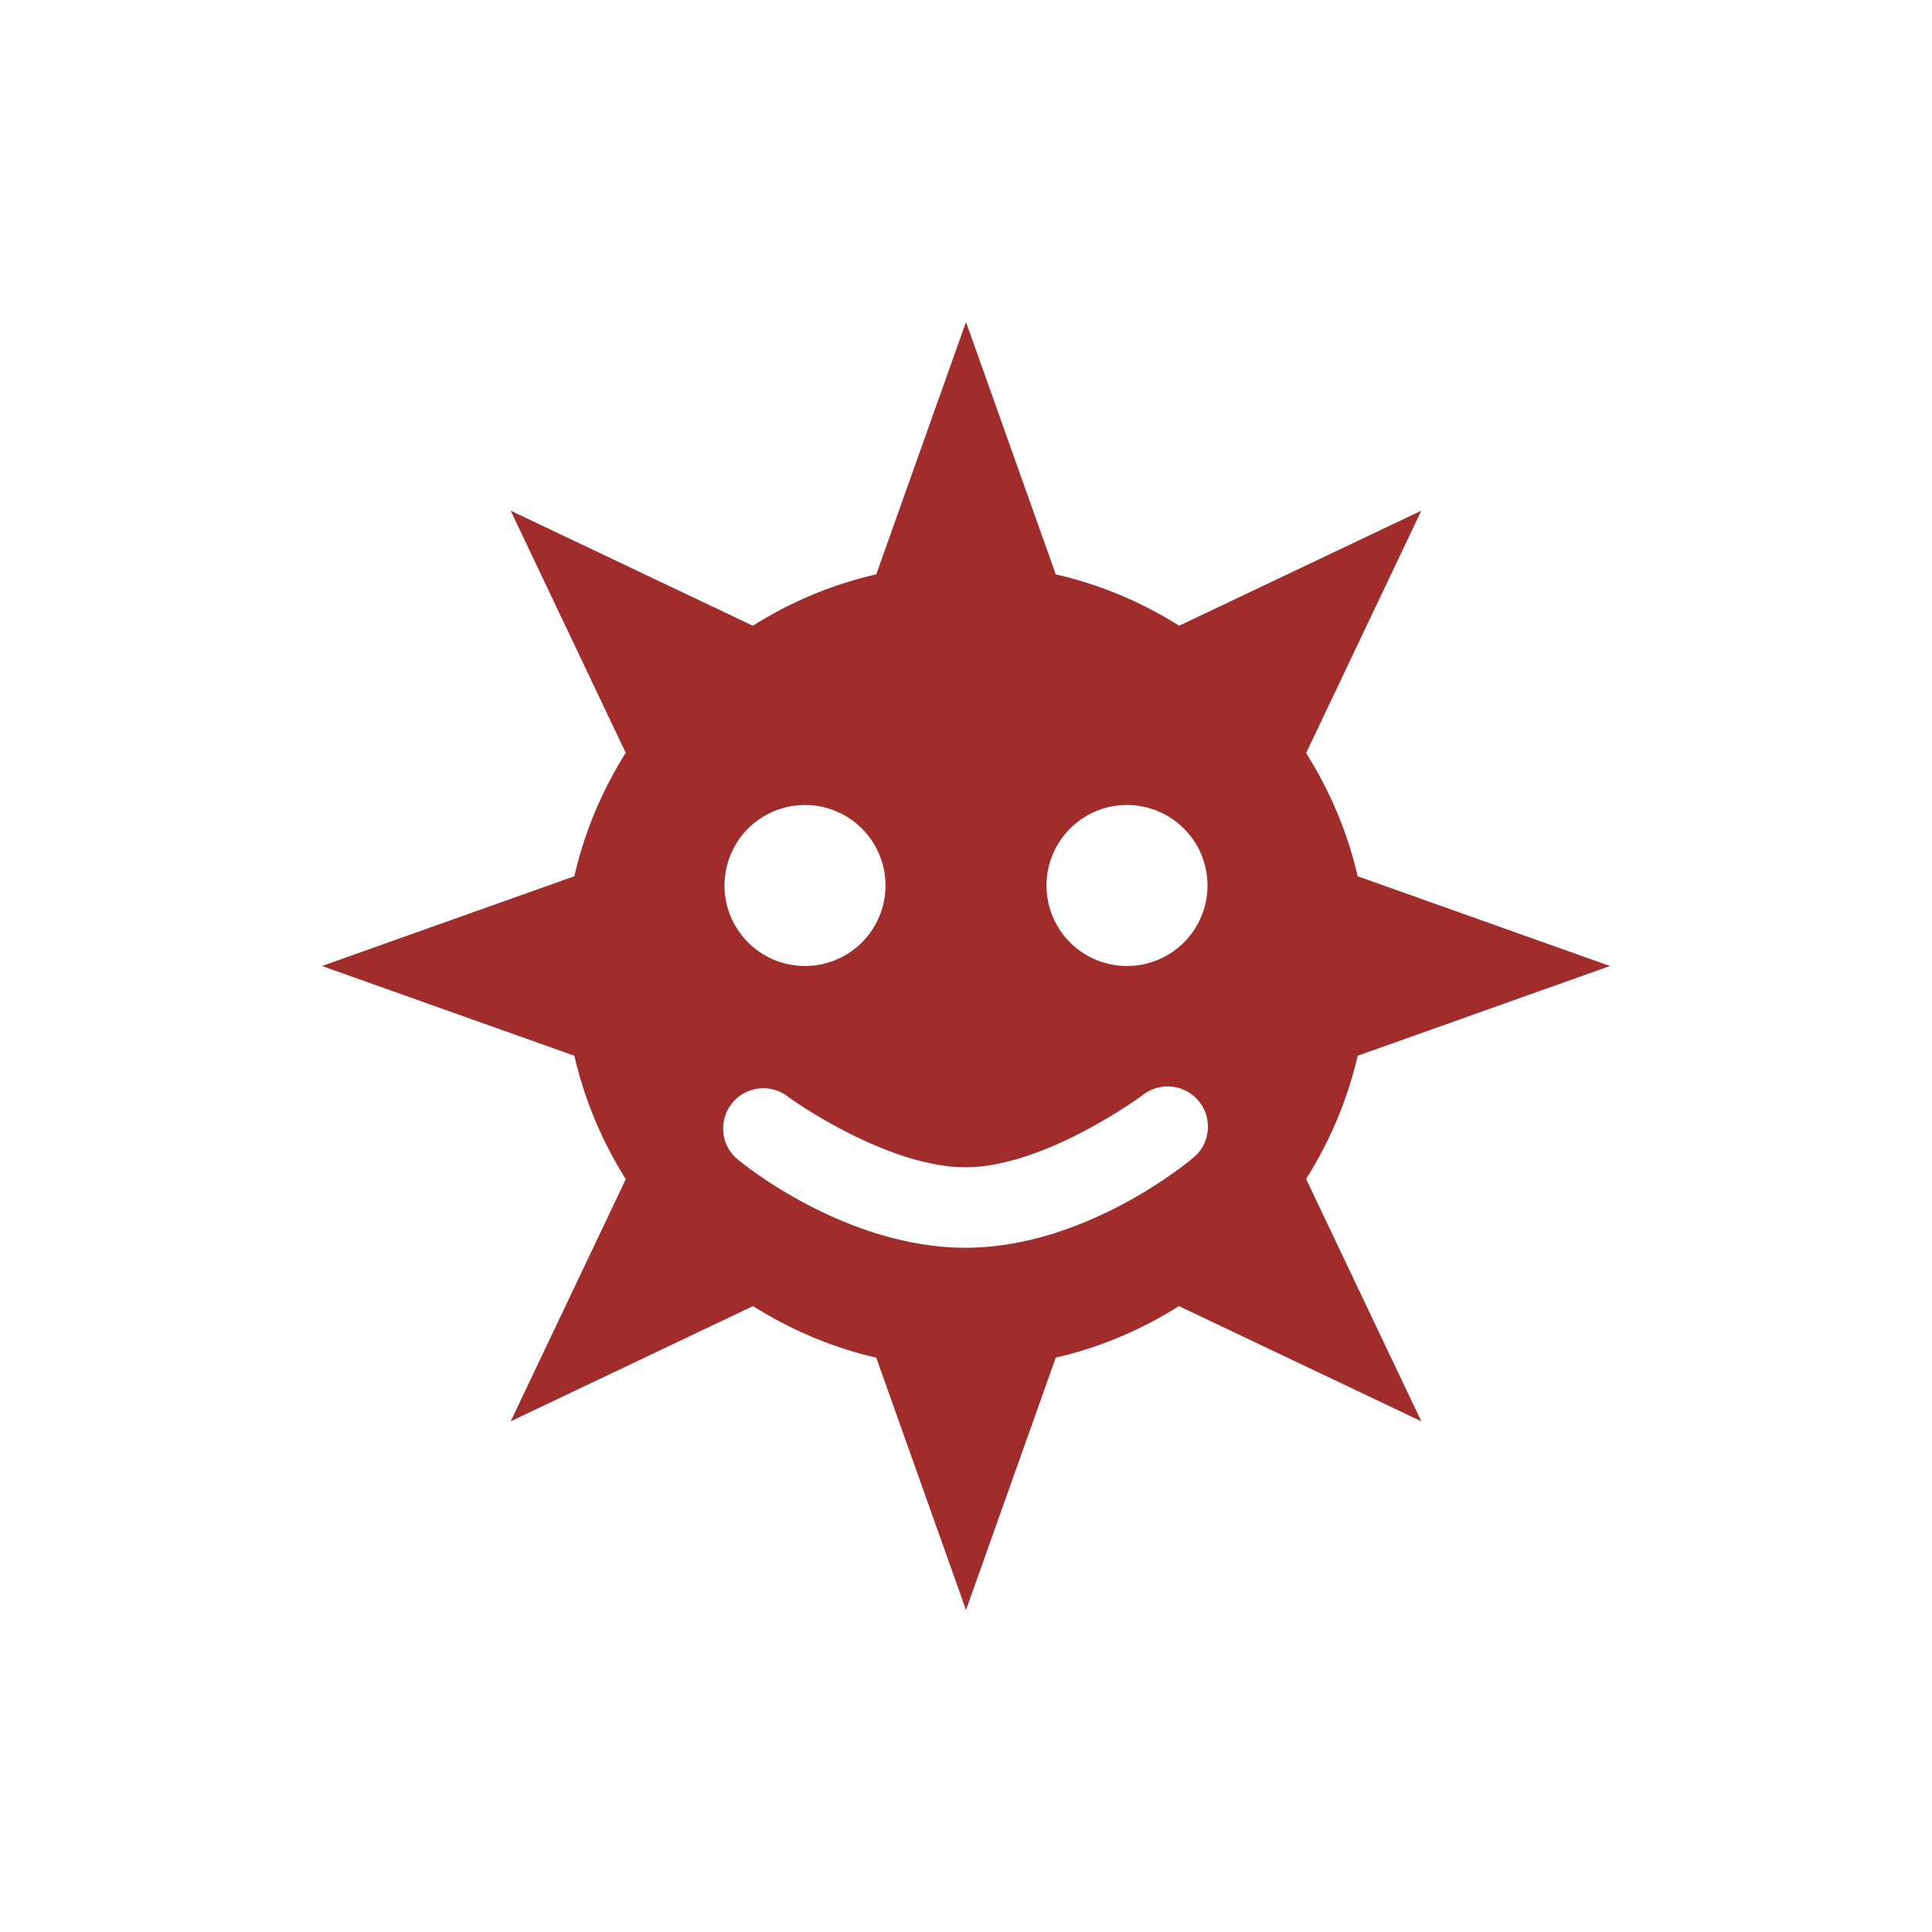 <?xml version="1.0" encoding="UTF-8" standalone="no"?>
<svg
   xmlns:dc="http://purl.org/dc/elements/1.1/"
   xmlns:cc="http://creativecommons.org/ns#"
   xmlns:rdf="http://www.w3.org/1999/02/22-rdf-syntax-ns#"
   xmlns:svg="http://www.w3.org/2000/svg"
   xmlns="http://www.w3.org/2000/svg"
   xmlns:sodipodi="http://sodipodi.sourceforge.net/DTD/sodipodi-0.dtd"
   xmlns:inkscape="http://www.inkscape.org/namespaces/inkscape"
   width="24"
   height="24"
   viewBox="0 0 24 24"
   version="1.1"
   id="svg7"
   sodipodi:docname="im-gadugadu.svg"
   inkscape:version="0.92.4 (5da689c313, 2019-01-14)">
  <sodipodi:namedview
     pagecolor="#ffffff"
     bordercolor="#666666"
     borderopacity="1"
     objecttolerance="10"
     gridtolerance="10"
     guidetolerance="10"
     inkscape:pageopacity="0"
     inkscape:pageshadow="2"
     inkscape:window-width="1078"
     inkscape:window-height="480"
     id="namedview9"
     showgrid="false"
     inkscape:zoom="9.8333333"
     inkscape:cx="-0.81355932"
     inkscape:cy="12"
     inkscape:window-x="0"
     inkscape:window-y="28"
     inkscape:window-maximized="0"
     inkscape:current-layer="svg7" />
  <defs
     id="defs3">
    <style
       id="current-color-scheme"
       type="text/css">
   .ColorScheme-Text { color:#a02c2c; } .ColorScheme-Highlight { color:#4285f4; }
  </style>
  </defs>
  <path
     style="color:#a02c2c;fill:currentColor"
     class="ColorScheme-Text"
     d="M 12,4 10.885,7.135 C 10.332,7.261 9.818,7.48 9.352,7.773 L 6.344,6.344 7.773,9.352 C 7.48,9.818 7.261,10.332 7.135,10.885 L 4,12 7.135,13.115 c 0.127,0.553 0.346,1.067 0.639,1.533 l -1.43,3.008 3.01,-1.431 c 0.466,0.292 0.979,0.514 1.531,0.64 L 12,20 13.115,16.865 c 0.552,-0.126 1.066,-0.348 1.531,-0.64 l 3.01,1.431 -1.431,-3.01 c 0.292,-0.465 0.514,-0.979 0.64,-1.531 L 20,12 16.865,10.885 C 16.739,10.333 16.517,9.819 16.225,9.354 L 17.656,6.344 14.648,7.773 C 14.182,7.48 13.668,7.261 13.115,7.135 Z m -2,6 a 1,1 0 0 1 1,1 1,1 0 0 1 -1,1 1,1 0 0 1 -1,-1 1,1 0 0 1 1,-1 z m 4,0 a 1,1 0 0 1 1,1 1,1 0 0 1 -1,1 1,1 0 0 1 -1,-1 1,1 0 0 1 1,-1 z m 0.498,3.496 a 0.5,0.5 0 0 1 0.314,0.895 c 0,0 -1.295,1.105 -2.81,1.109 -1.51,0.004 -2.809,-1.074 -2.809,-1.074 a 0.5,0.5 0 1 1 0.613,-0.789 c 0,0 1.203,0.866 2.193,0.863 0.985,-0.002 2.189,-0.891 2.189,-0.891 a 0.5,0.5 0 0 1 0.309,-0.113 z"
     id="path5"
     inkscape:connector-curvature="0" />
</svg>

